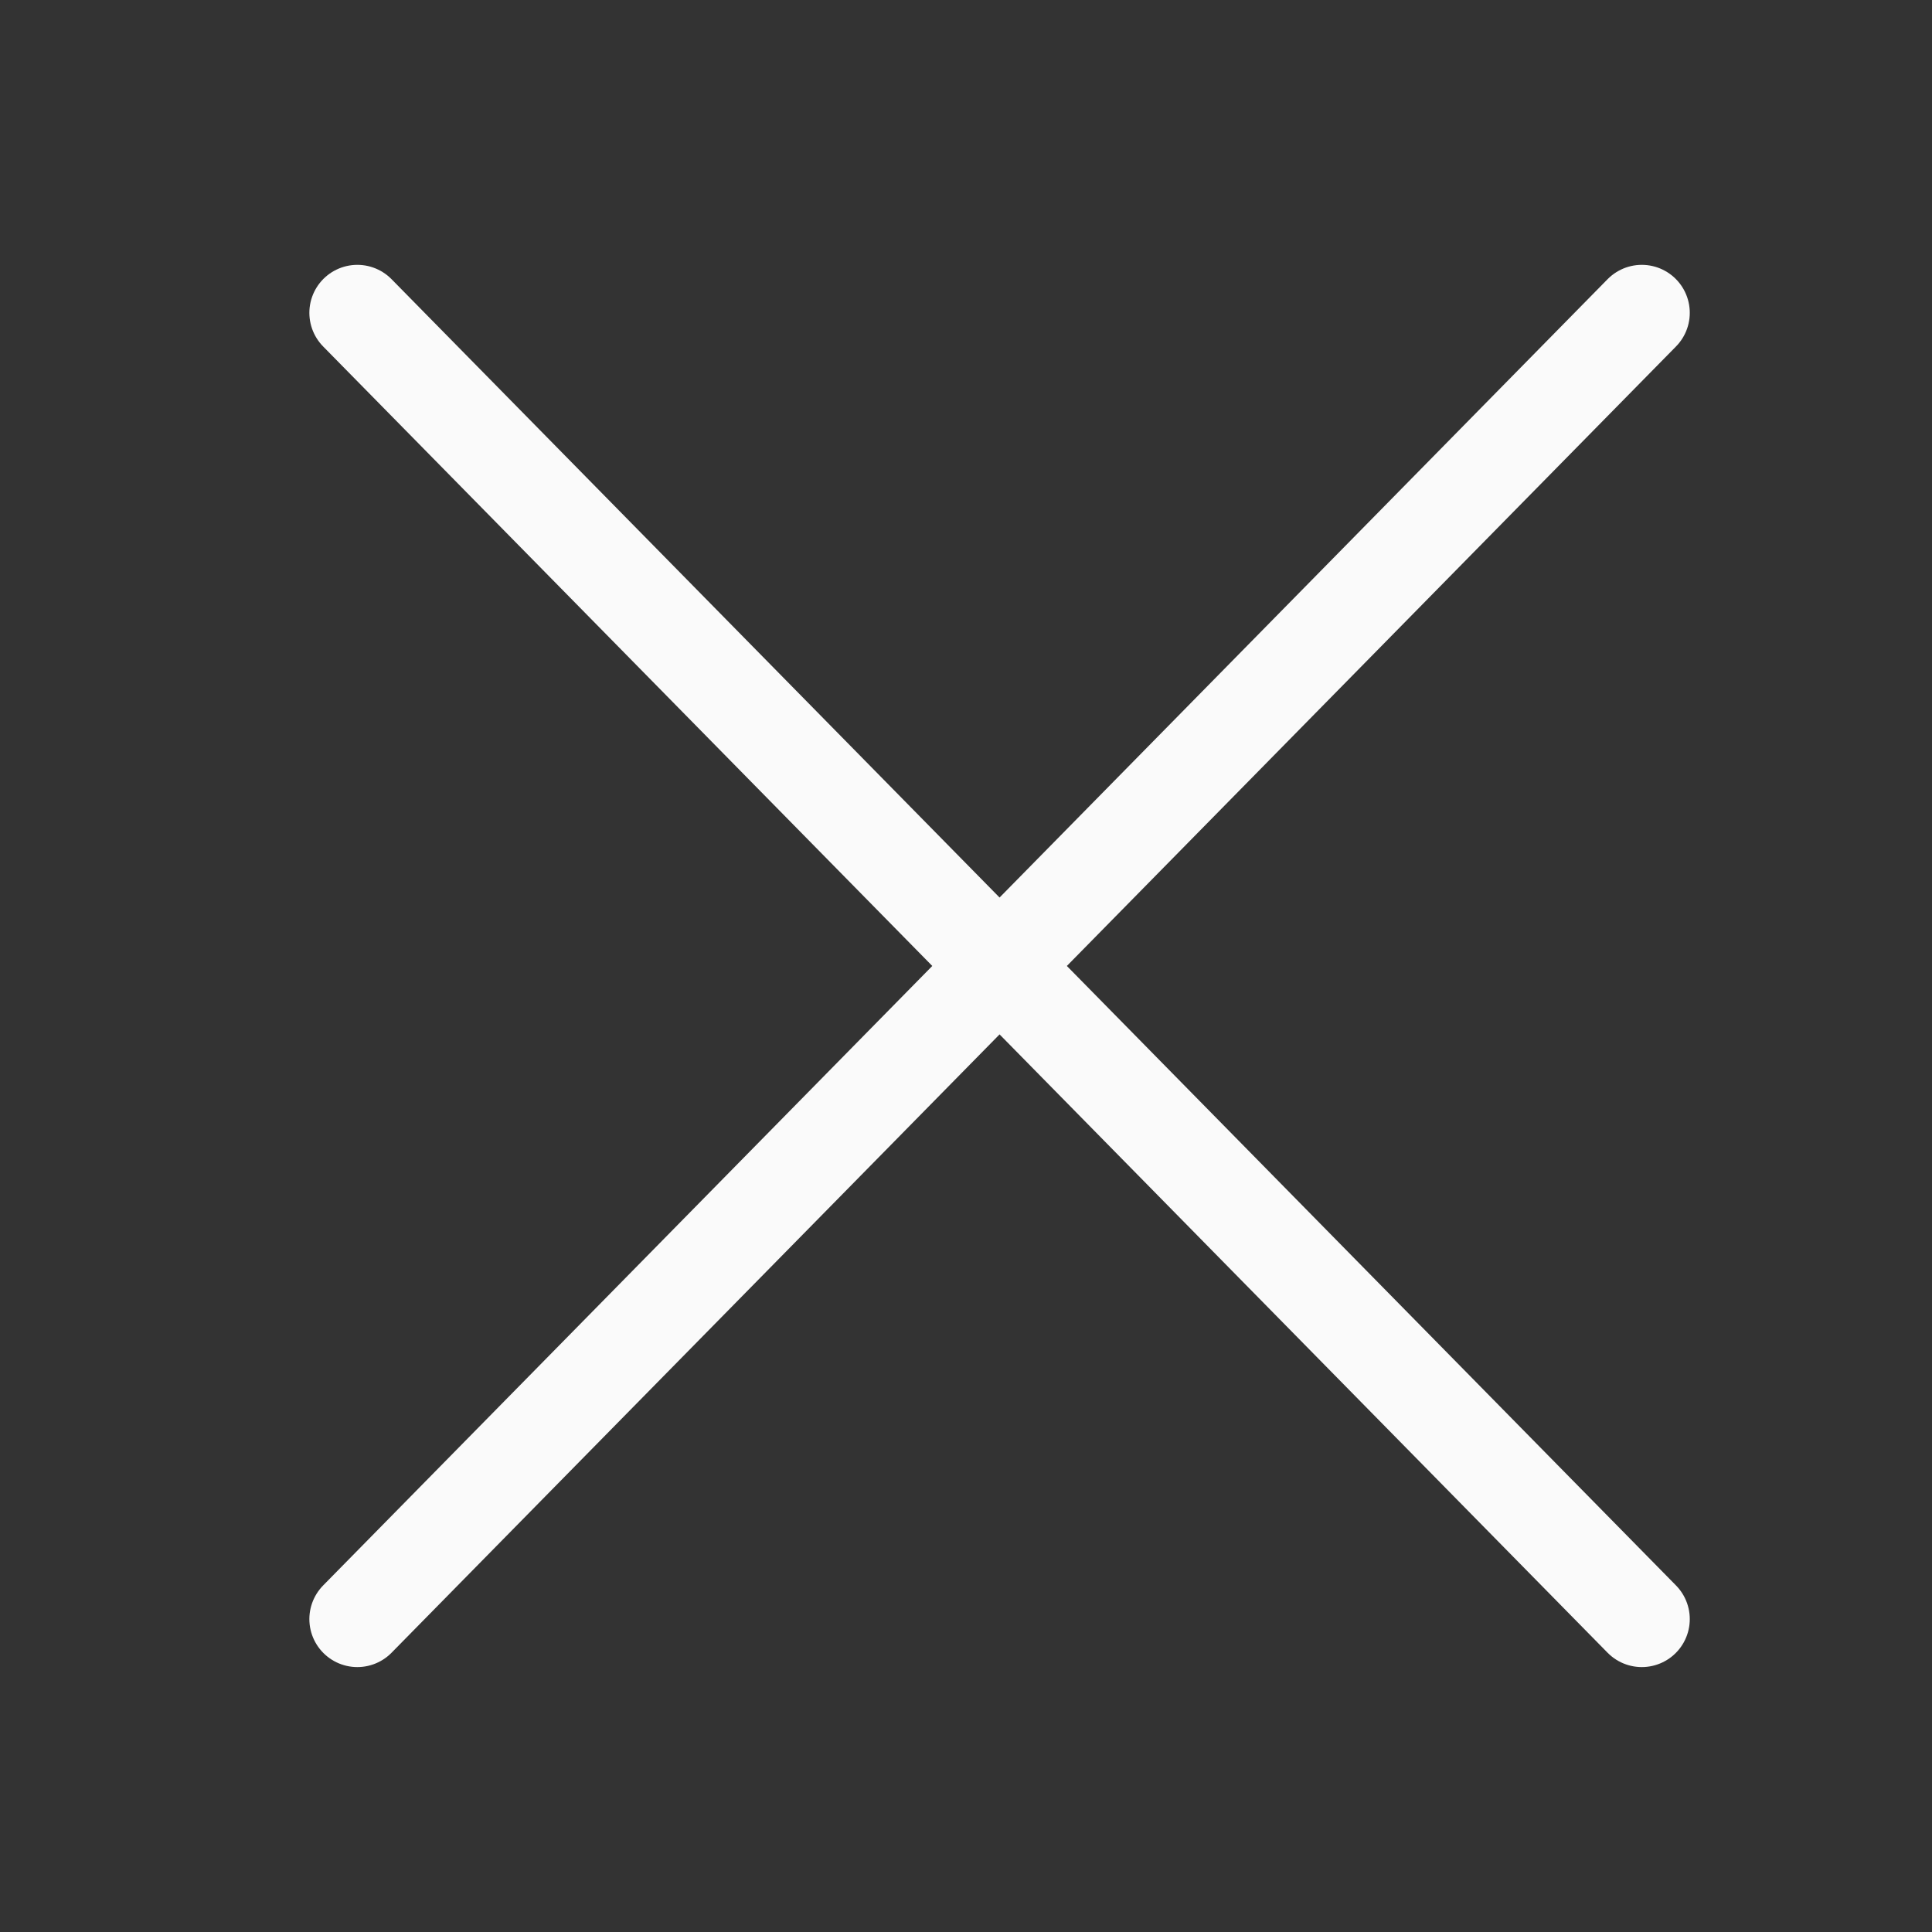 <svg width="24" height="24" viewBox="0 0 24 24" fill="none" xmlns="http://www.w3.org/2000/svg">
<rect x="0" y="0" width="24" height="24" fill="#333333" stroke="none"/>
<path d="M20.395 20.113L4.439 3.886M20.395 3.886L4.439 20.113" stroke="#FAFAFA" stroke-width="1.192" stroke-linecap="round" stroke-linejoin="round"/>
</svg>
